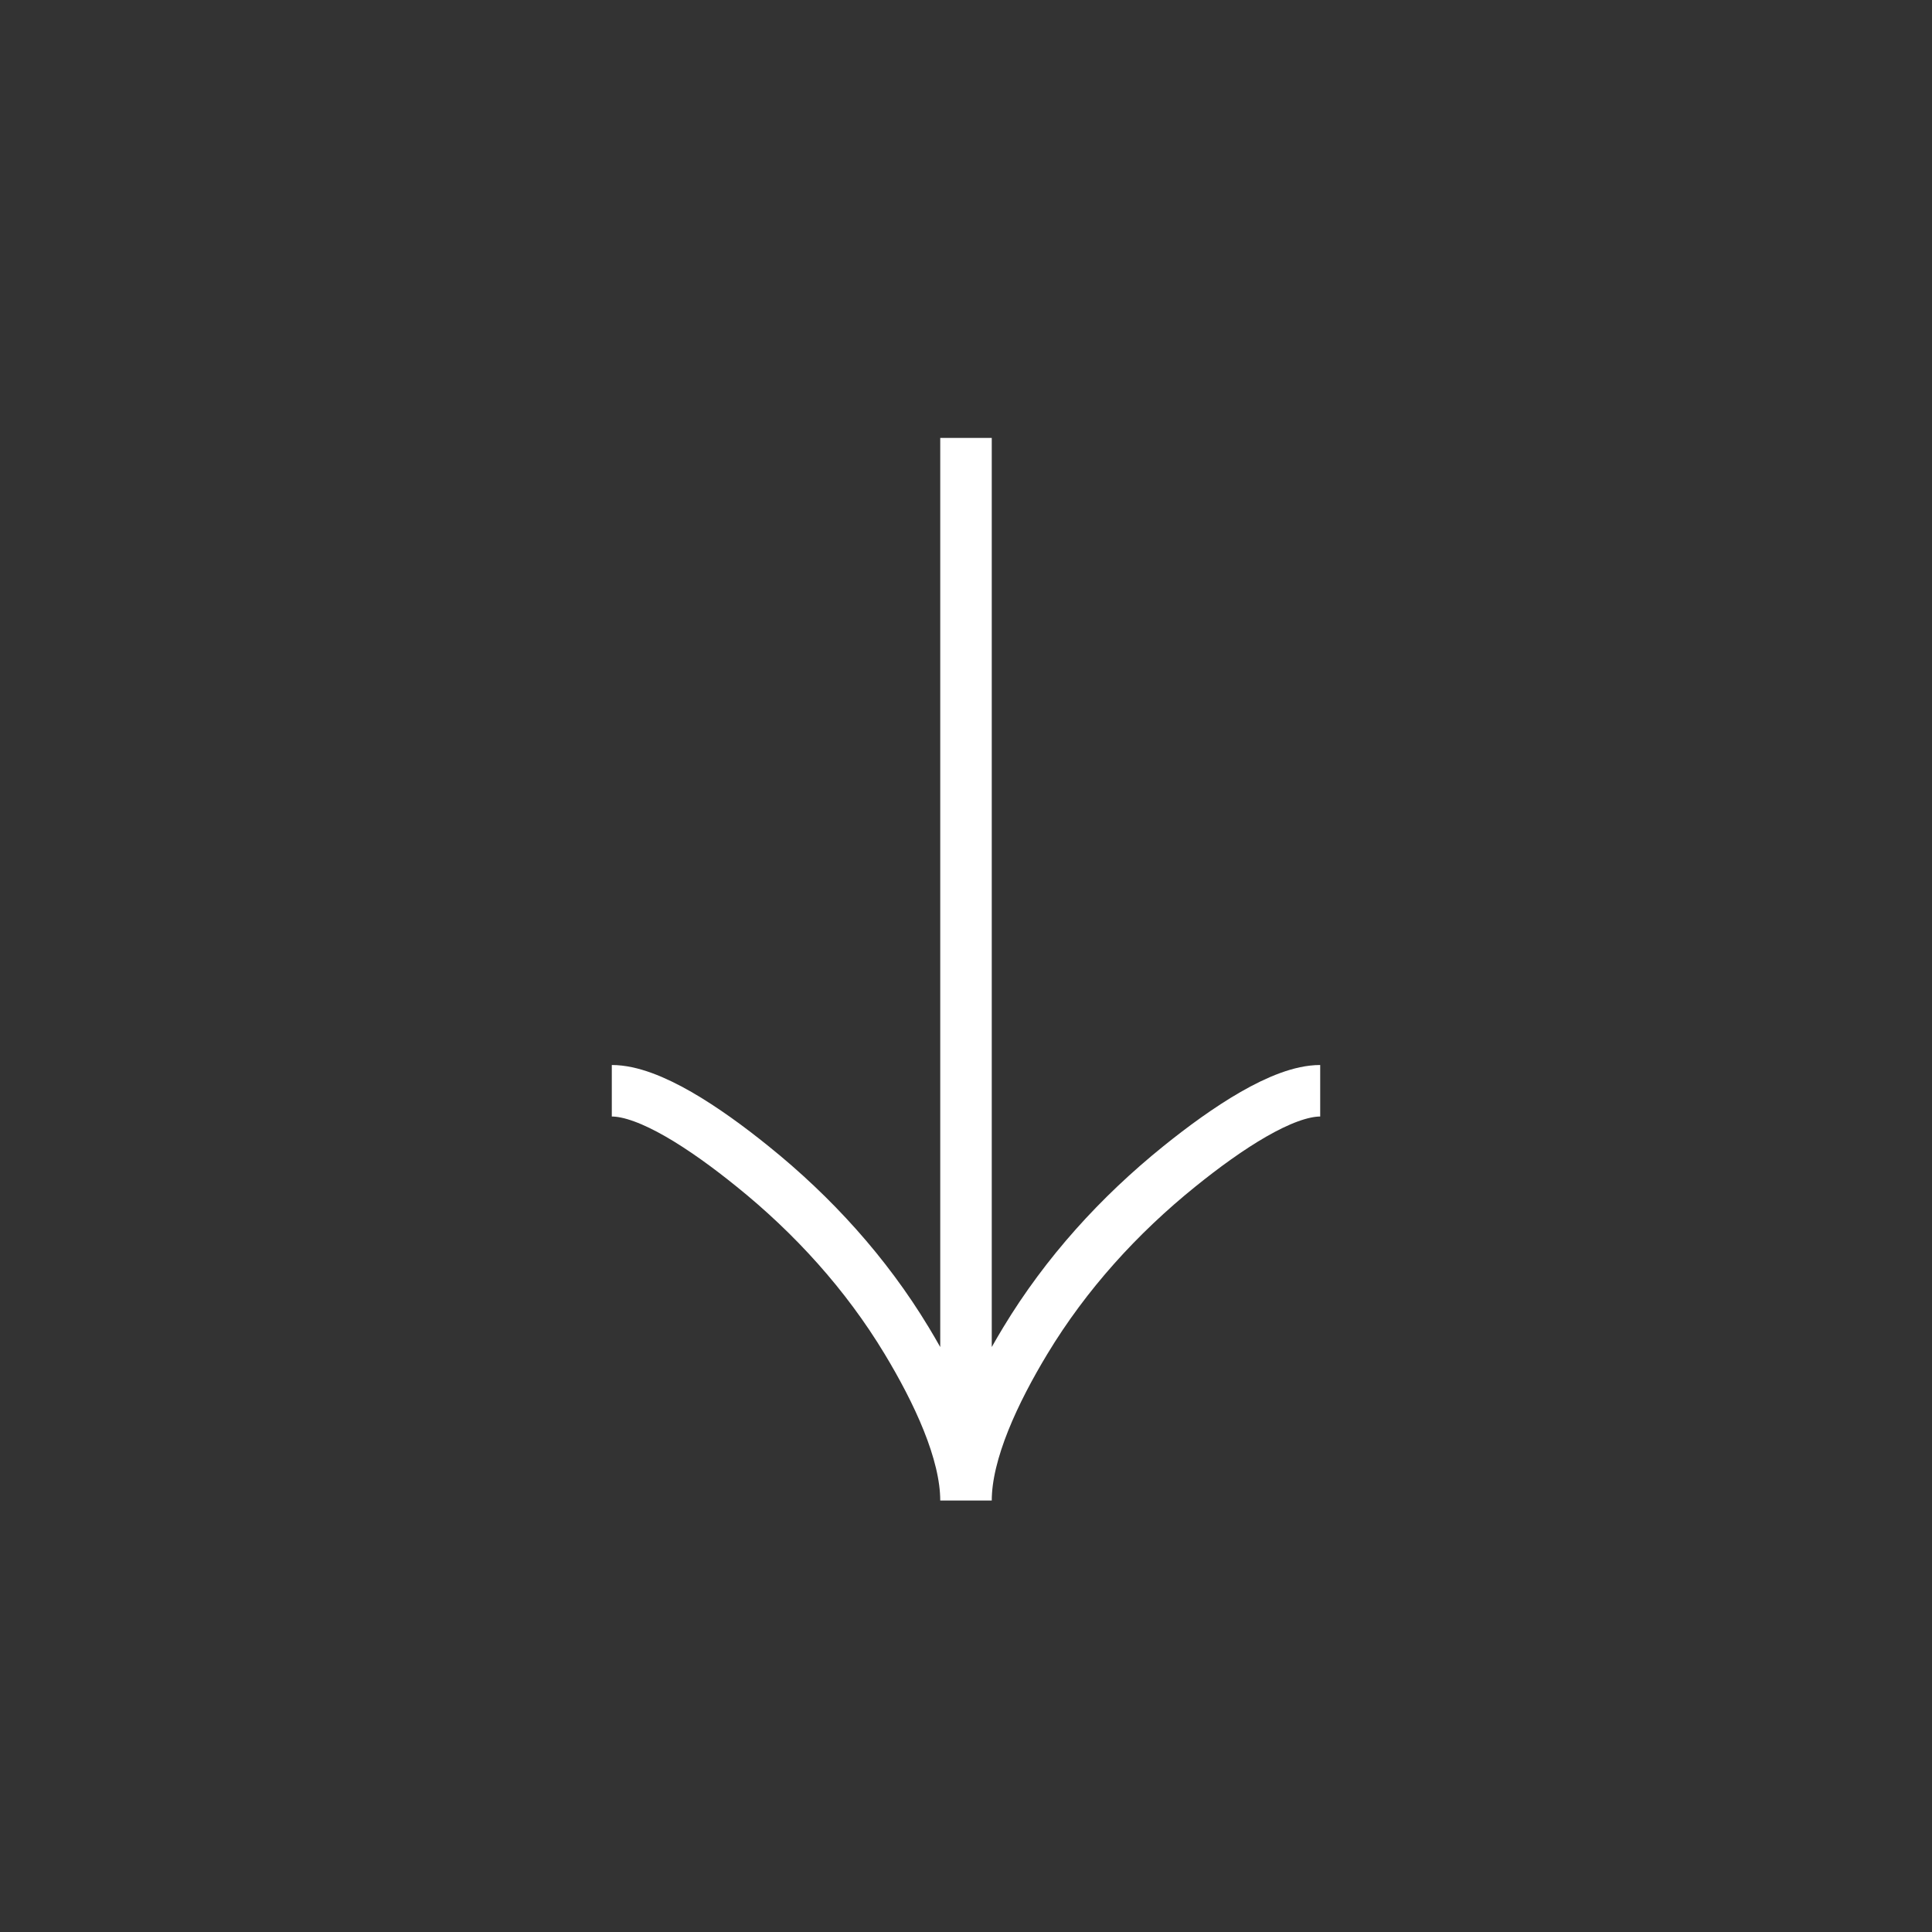 <svg width="300" height="300" viewBox="0 0 300 300" fill="none" xmlns="http://www.w3.org/2000/svg">
<rect x="0" y="0" width="300" height="300" fill="#333333" stroke="none"/>
<path d="M95 169.373C100.83 169.373 109.536 175.202 116.843 181.104C126.271 188.691 134.498 197.758 140.776 208.153C145.482 215.948 150 225.397 150 233M150 233C150 225.397 154.518 215.94 159.224 208.153C165.51 197.758 173.736 188.691 183.149 181.104C190.464 175.202 199.186 169.373 205 169.373M150 233L150 68" stroke="white" stroke-width="8"/>
</svg>
